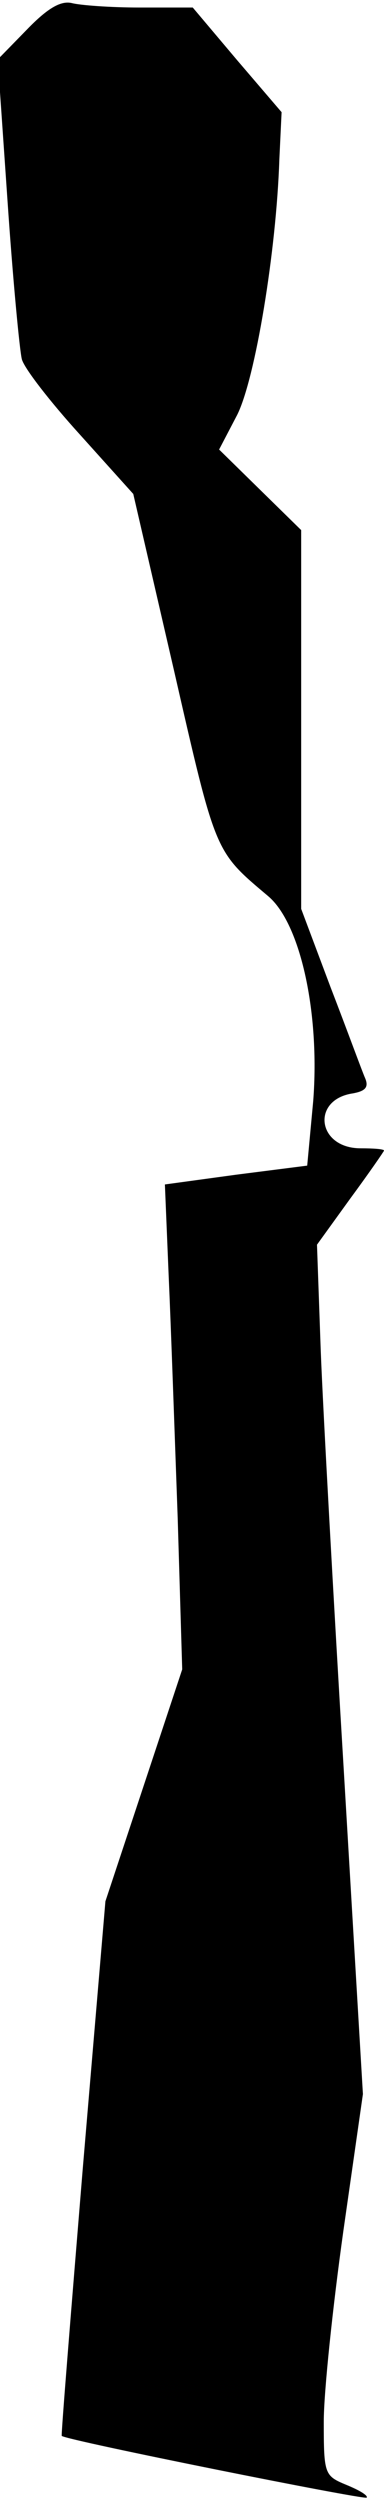 <?xml version="1.0" standalone="no"?>
<!DOCTYPE svg PUBLIC "-//W3C//DTD SVG 20010904//EN"
 "http://www.w3.org/TR/2001/REC-SVG-20010904/DTD/svg10.dtd">
<svg version="1.0" xmlns="http://www.w3.org/2000/svg"
 width="51pt" height="332pt" viewBox="0 0 51 332"
 preserveAspectRatio="xMidYMid meet">
<g transform="translate(0,332) scale(0.1,-0.1)"
fill="#000000" stroke="none">
<path fill="#000000" stroke="none" d="M36 3281 l-39 -40 13 -188 c7 -103 16
-198 19 -210 3 -12 38 -57 77 -100 l71 -79 54 -234 c56 -245 54 -240 125 -300
43 -36 69 -155 60 -272 l-8 -86 -94 -12 -95 -13 5 -121 c3 -66 8 -211 12 -322
l6 -201 -51 -154 -51 -154 -30 -354 c-16 -195 -29 -355 -28 -356 7 -6 401 -85
405 -82 2 3 -10 10 -27 17 -29 12 -30 14 -30 84 0 39 12 153 26 253 l26 182
-25 423 c-14 233 -28 486 -31 564 l-5 141 44 61 c25 34 45 63 45 64 0 2 -14 3
-31 3 -58 0 -66 65 -10 73 16 3 21 8 16 20 -4 9 -24 64 -46 121 l-39 104 0
251 0 252 -54 53 -55 54 24 46 c24 48 52 217 56 339 l3 63 -59 69 -59 70 -71
0 c-38 0 -79 3 -90 6 -14 3 -31 -6 -59 -35z"/>
</g>
</svg>
